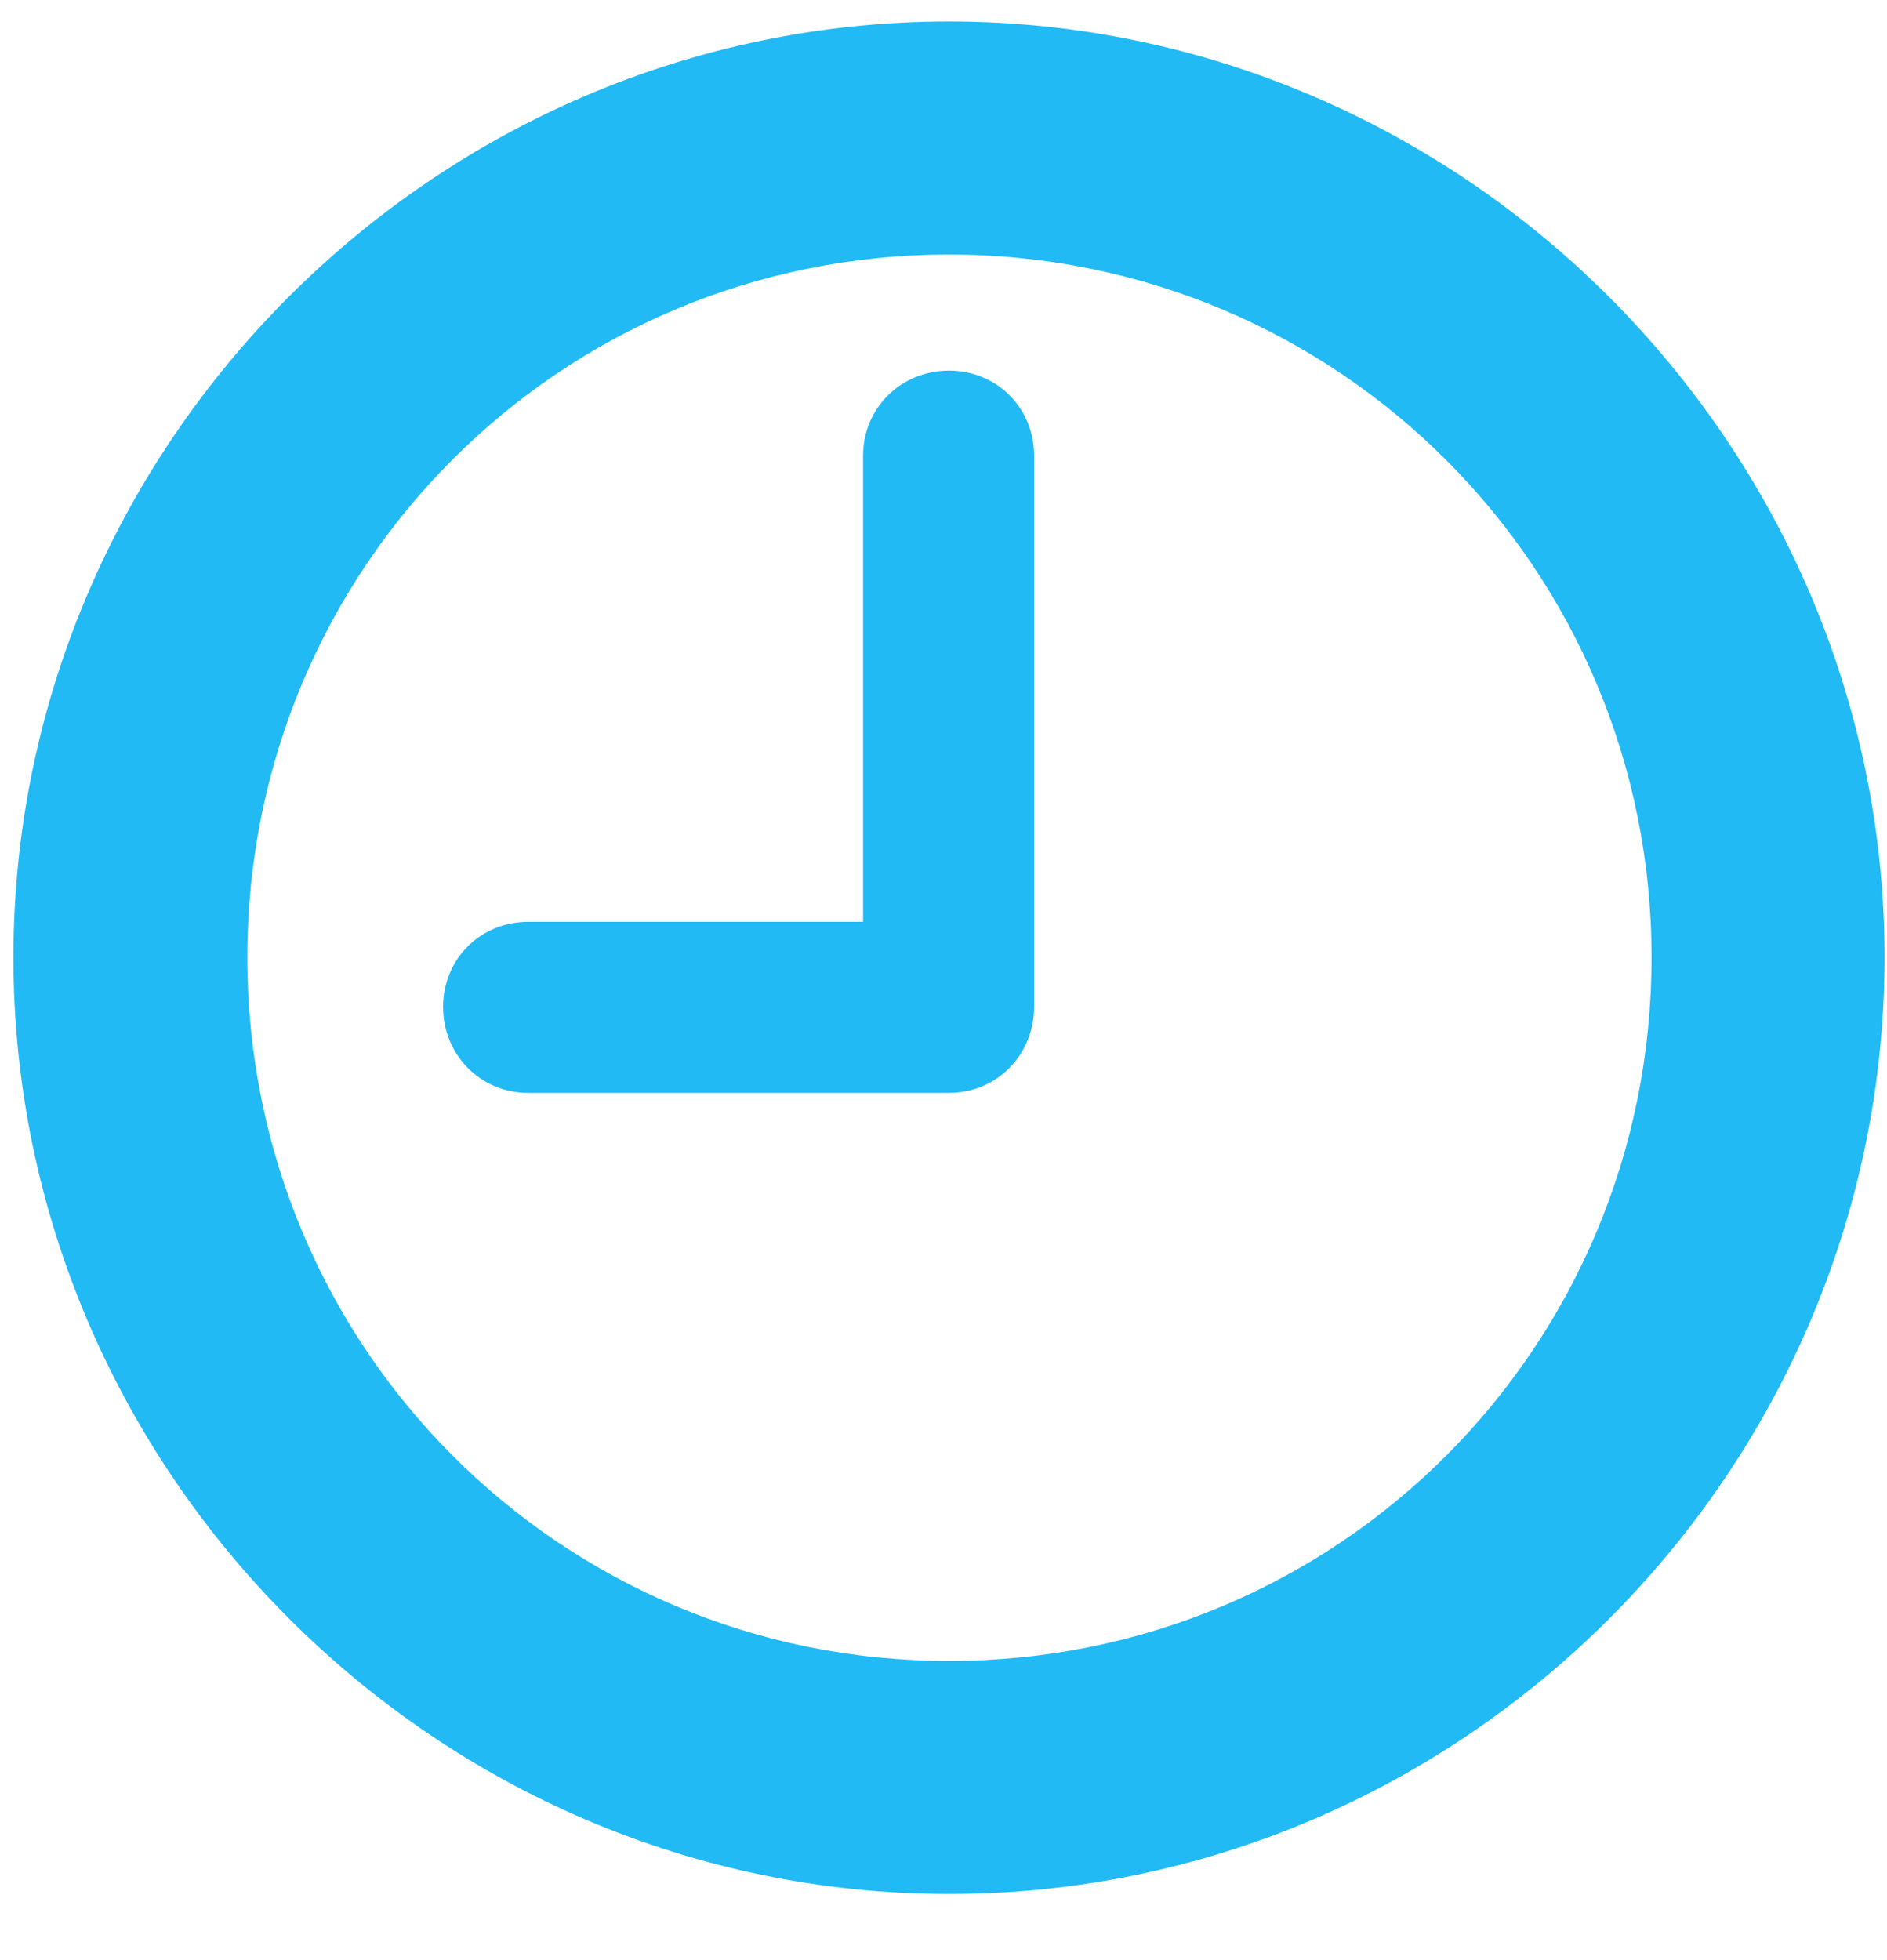 <svg width="26" height="27" viewBox="0 0 26 27" fill="none" xmlns="http://www.w3.org/2000/svg">
<path d="M13.076 26.089C20.156 26.089 25.966 20.267 25.966 13.187C25.966 6.119 20.144 0.296 13.076 0.296C5.996 0.296 0.185 6.119 0.185 13.187C0.185 20.267 6.008 26.089 13.076 26.089ZM13.076 22.879C7.717 22.879 3.408 18.558 3.408 13.187C3.408 7.828 7.705 3.506 13.076 3.506C18.435 3.506 22.756 7.828 22.756 13.187C22.756 18.558 18.447 22.879 13.076 22.879ZM7.277 15.054H13.076C13.735 15.054 14.248 14.529 14.248 13.87V6.277C14.248 5.618 13.735 5.105 13.076 5.105C12.416 5.105 11.892 5.618 11.892 6.277V12.698H7.277C6.618 12.698 6.105 13.211 6.105 13.87C6.105 14.529 6.618 15.054 7.277 15.054Z" fill="#21BAF4"/>
</svg>
